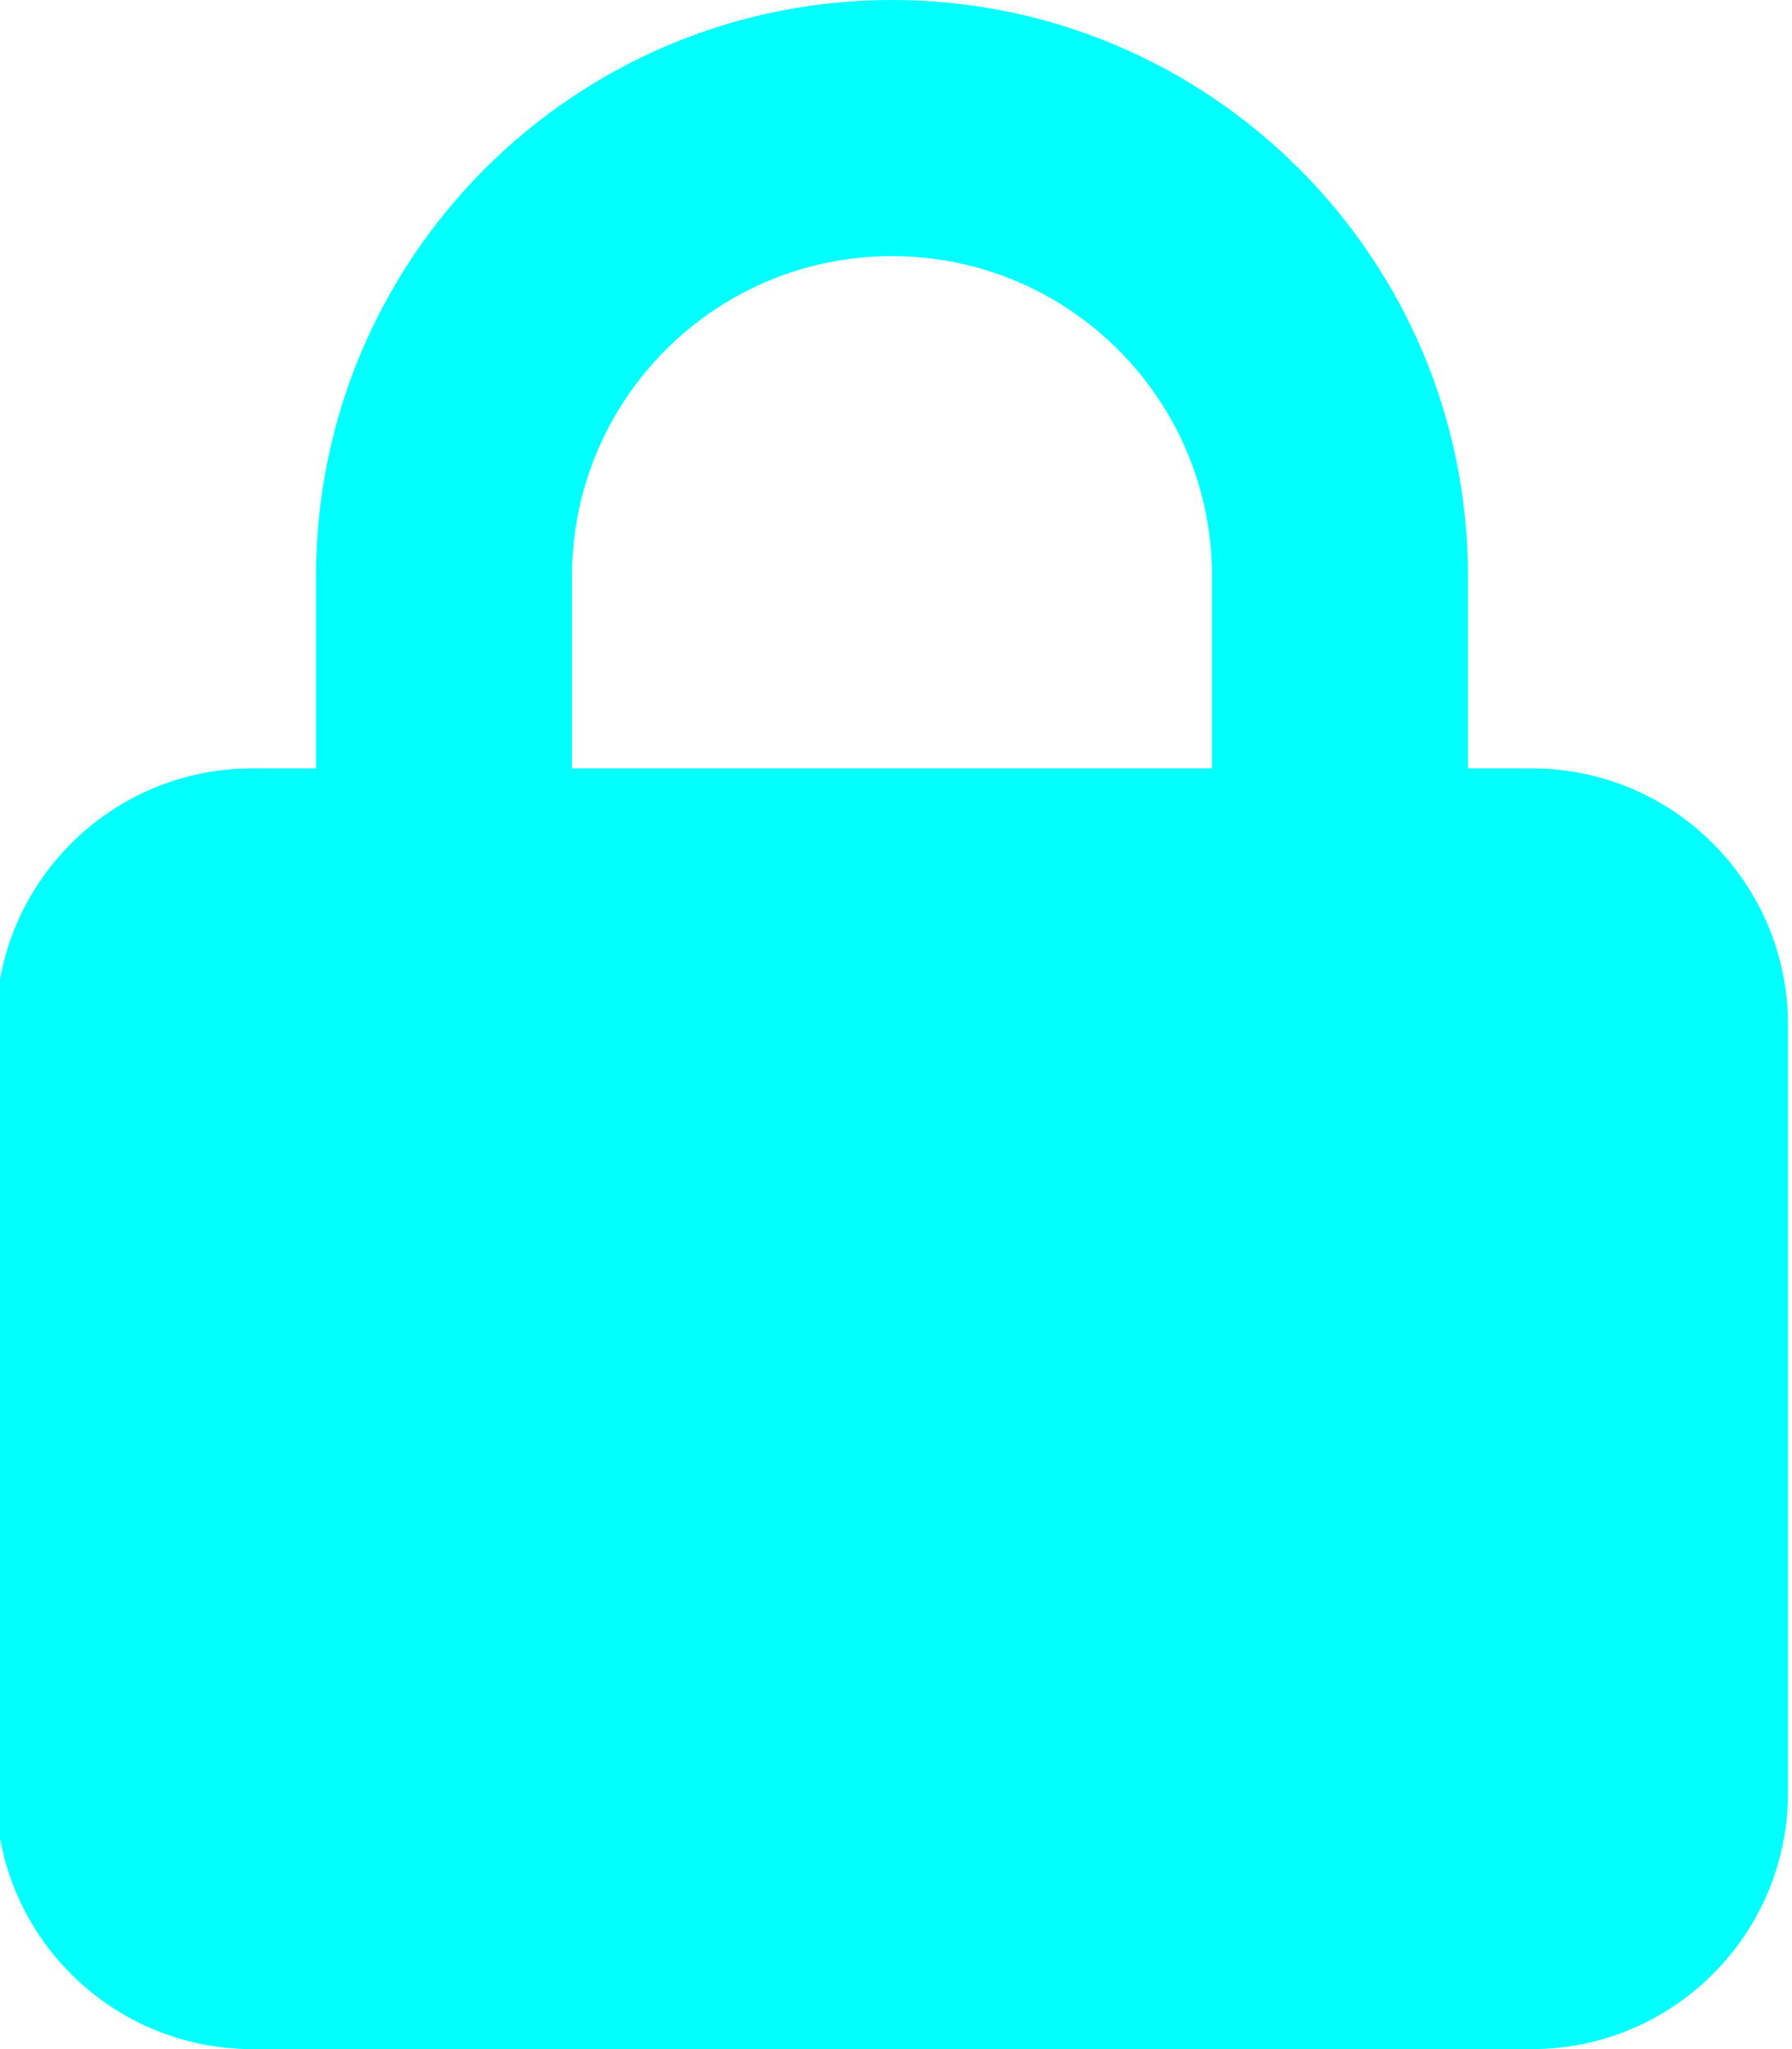 
<svg xmlns="http://www.w3.org/2000/svg" viewBox="-224 0 448 512" fill="aqua" >
  <!--!Font Awesome Free 6.7.1 by @fontawesome - https://fontawesome.com License - https://fontawesome.com/license/free Copyright 2024 Fonticons, Inc.-->
    <path d="M-81 144 l0 48 l160 0 l0 -48 c0 -44.2 -35.8 -80 -80 -80 s-80 35.8 -80 80z M-145 192 l 0 -48 C-145 64.5 -80.5 0 -1 0 s 144 64.5 144 144 l0 48 l16 0 c35.3 0 64 28.7 64 64 l0 192 c 0 35.3 -28.7 64 -64 64 L-161 512 c-35.3 0 -64 -28.7 -64 -64 L-225 256 c0 -35.3 28.7 -64 64 -64 l16 0z"/>
</svg>